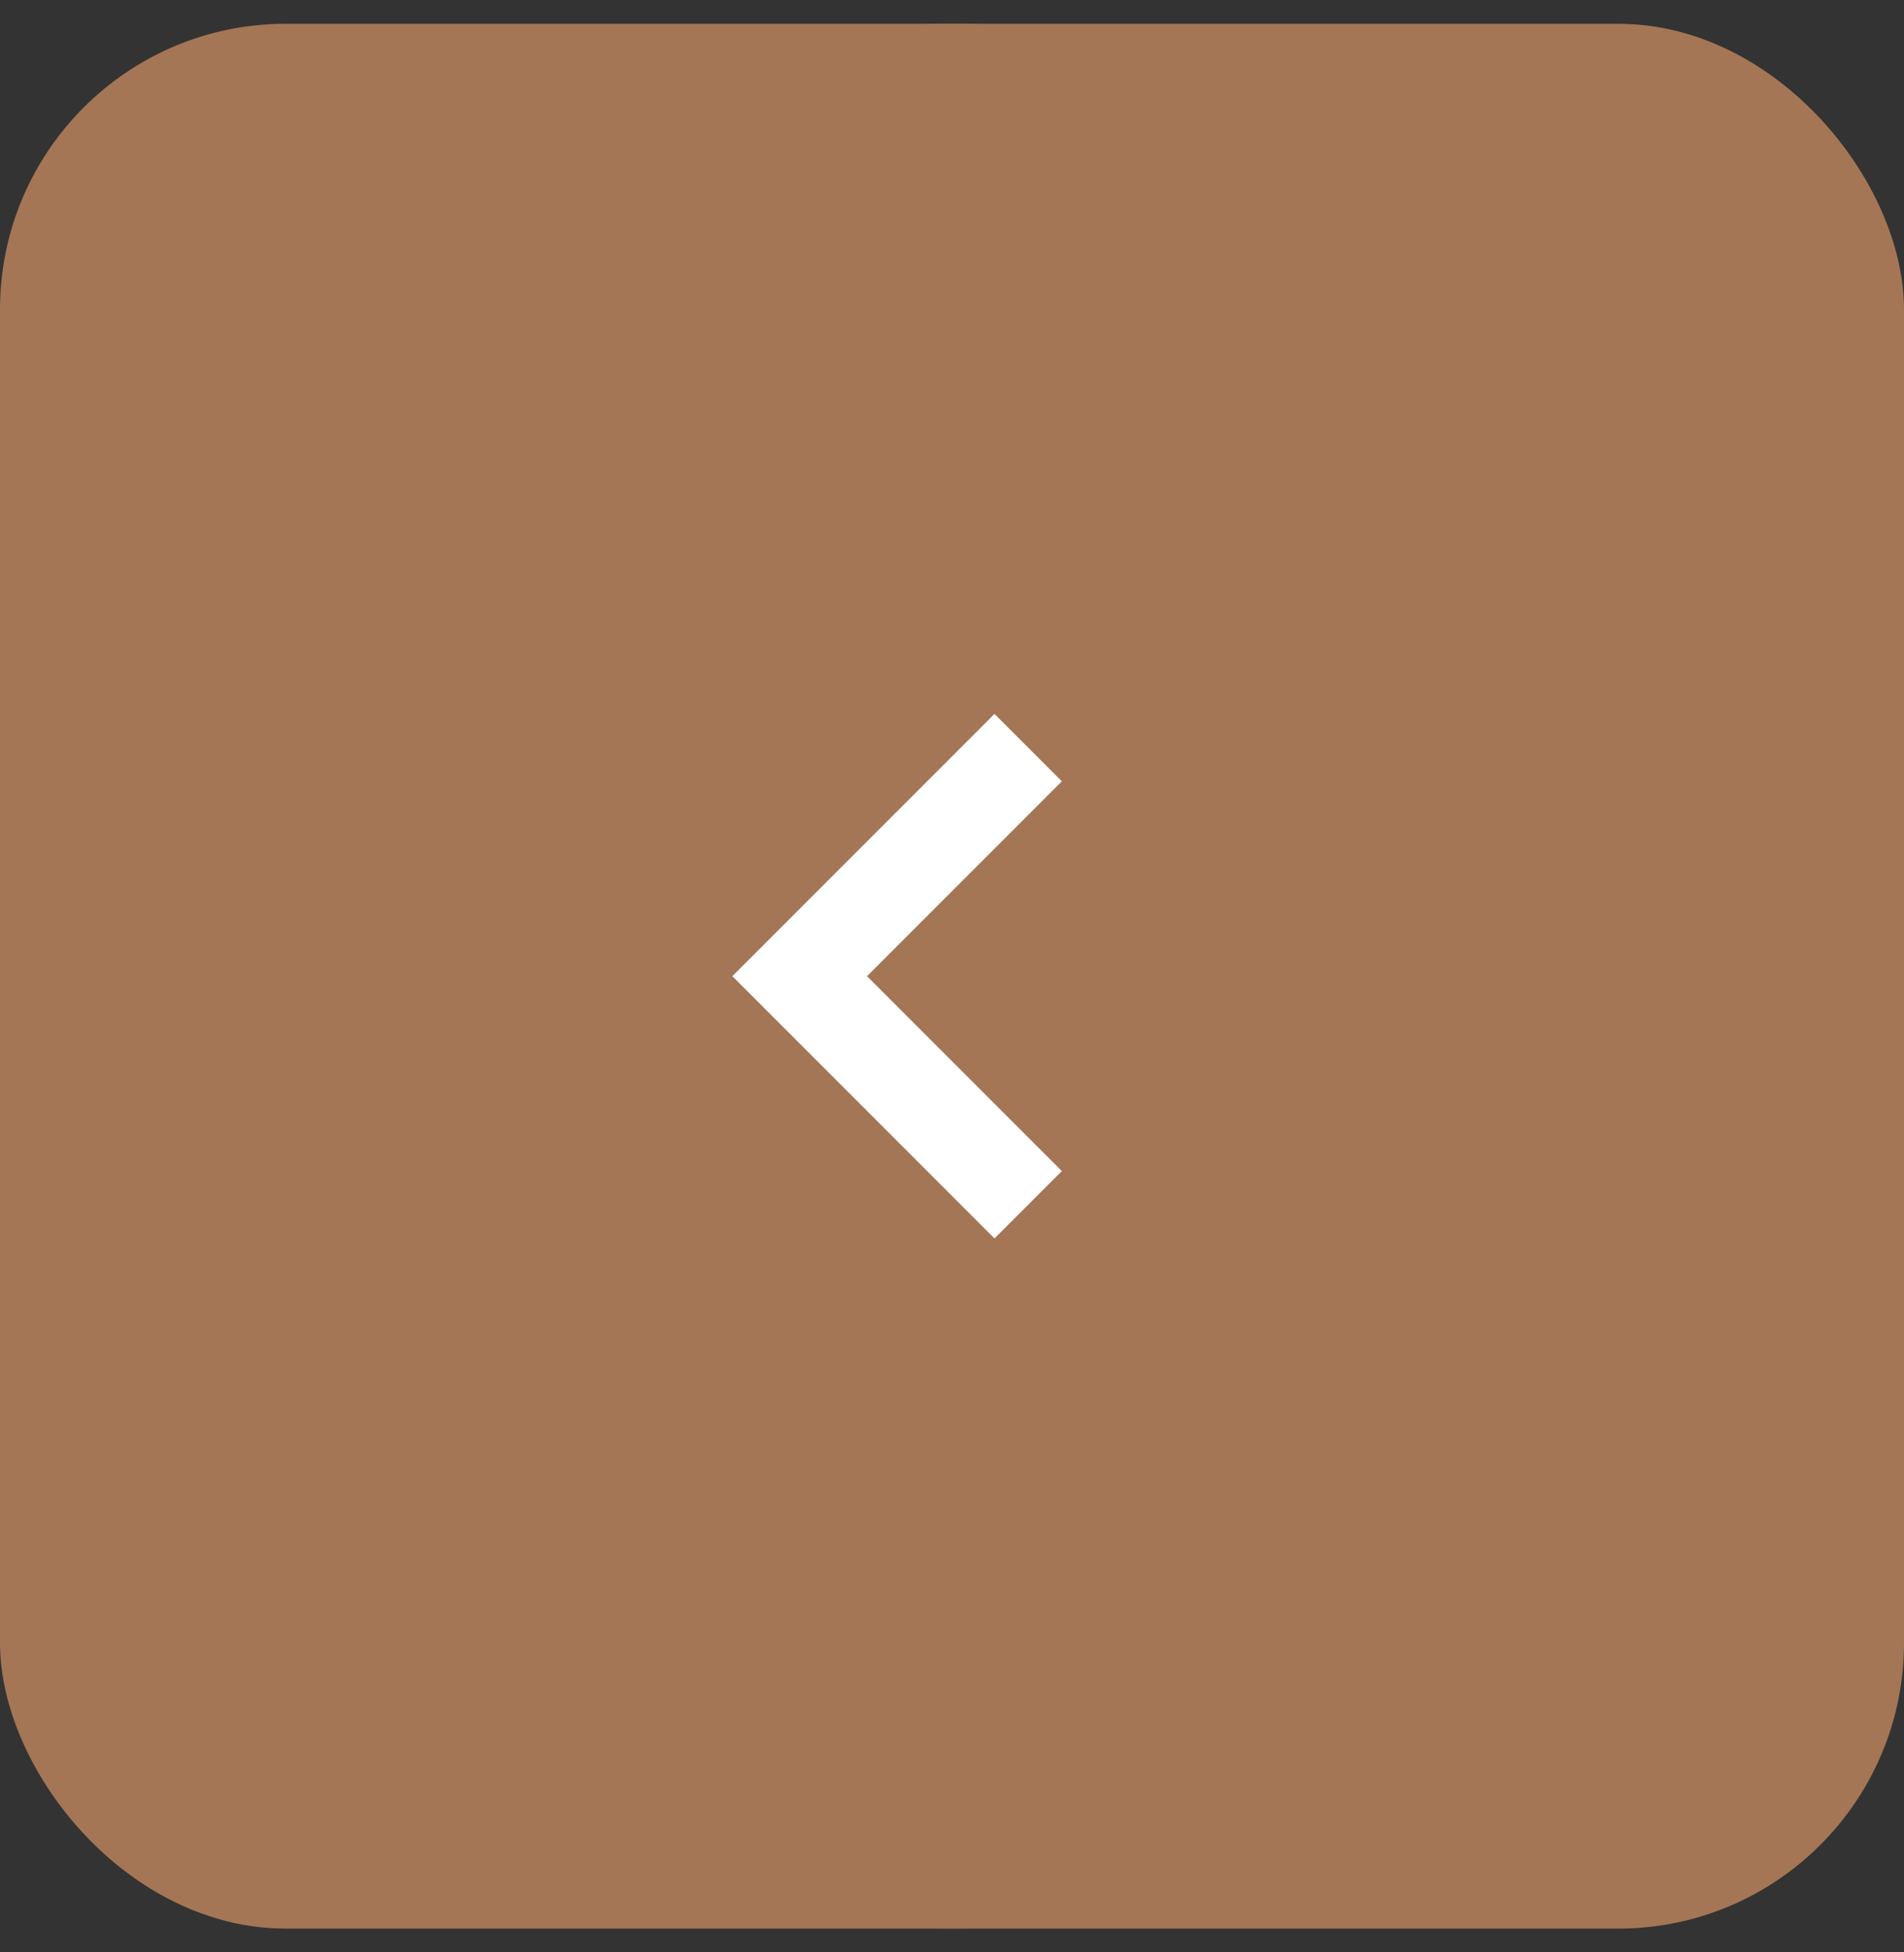 <svg width="40" height="41" viewBox="0 0 40 41" fill="none" xmlns="http://www.w3.org/2000/svg">
<rect x="0" y="0" width="40" height="41" fill="#333333" stroke="none"/>
<circle cx="20" cy="20.5" r="20" fill="#A47655"/>
<rect y="0.5" width="40" height="40" rx="6" fill="#A47655"/>
<path d="M21.6 15.7L16.8 20.5L21.6 25.3" stroke="white" stroke-width="2"/>
</svg>
